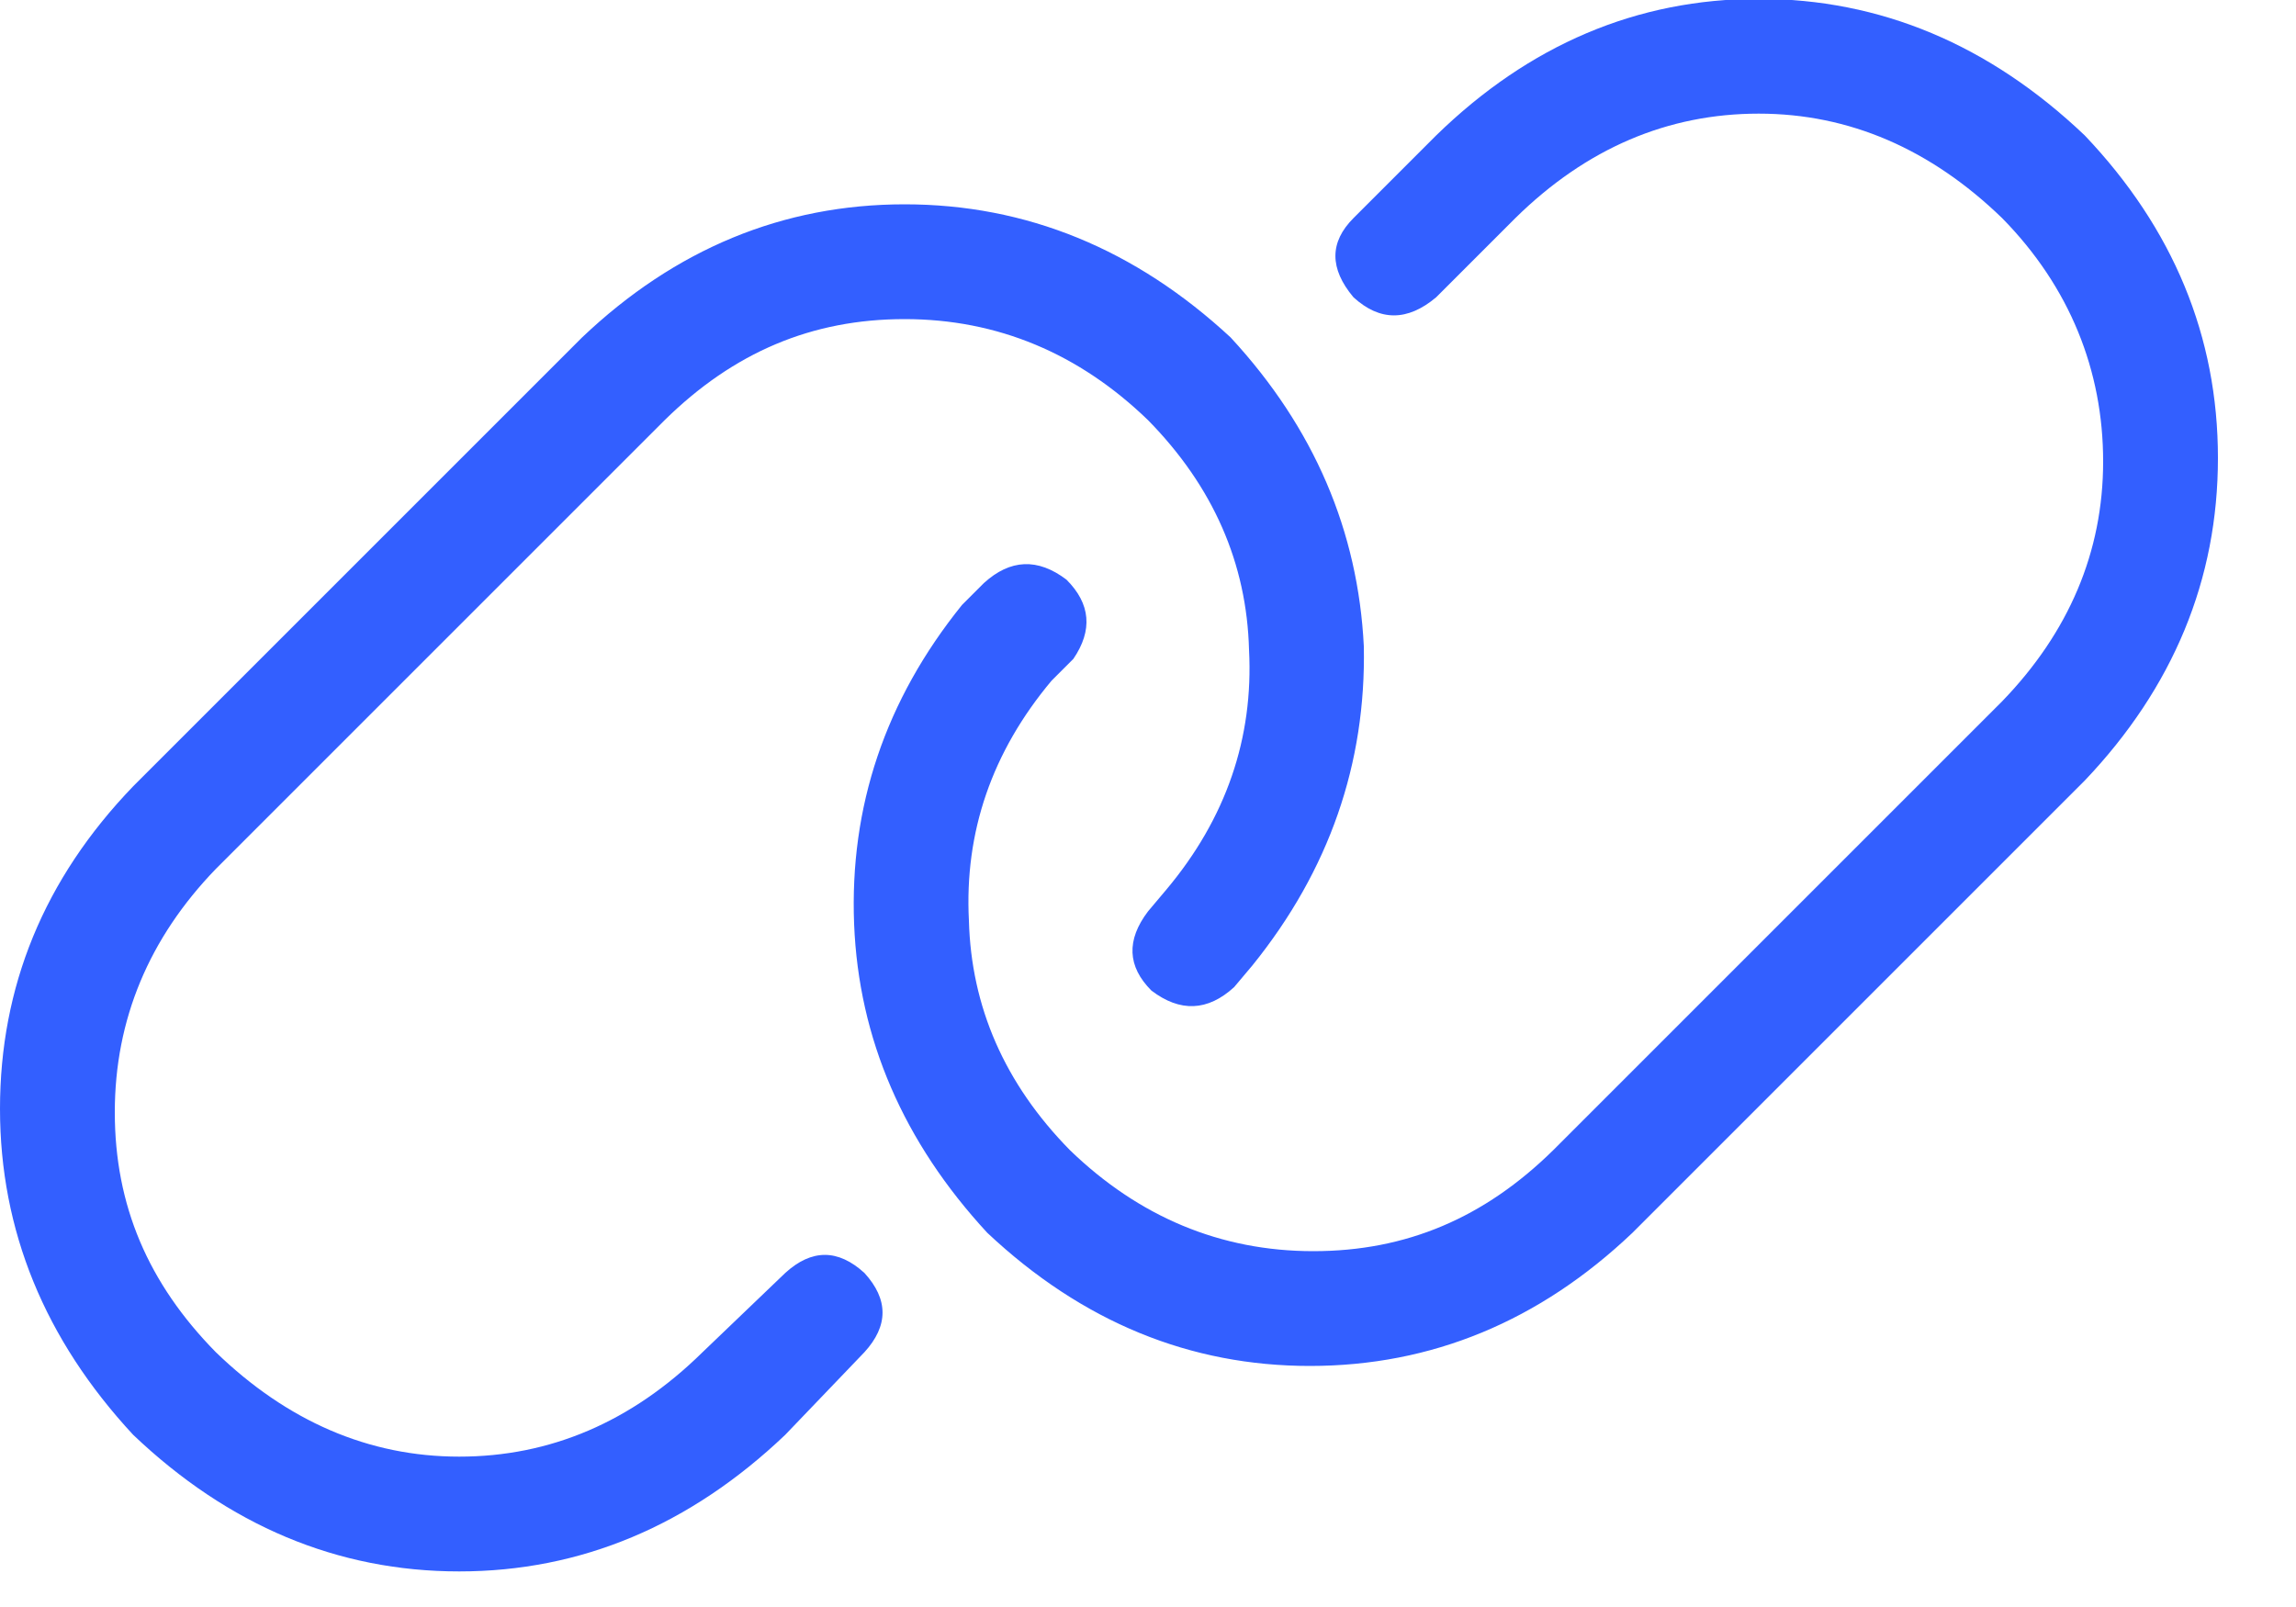 <svg width="20" height="14" viewBox="0 0 20 14" fill="none" xmlns="http://www.w3.org/2000/svg">
<path d="M7.88 1.78C8.94 1.78 9.89 2.17 10.72 2.94C11.45 3.73 11.83 4.63 11.88 5.63C11.9 6.65 11.58 7.58 10.91 8.41L10.75 8.6C10.52 8.81 10.28 8.82 10.03 8.63C9.82 8.42 9.81 8.19 10 7.94L10.16 7.75C10.68 7.13 10.92 6.43 10.88 5.66C10.86 4.91 10.57 4.24 10 3.66C9.4 3.08 8.69 2.78 7.88 2.78C7.07 2.78 6.39 3.07 5.79 3.66L1.88 7.57C1.3 8.17 1 8.88 1 9.69C1 10.5 1.29 11.18 1.88 11.78C2.5 12.38 3.21 12.69 4 12.69C4.79 12.69 5.5 12.39 6.12 11.78L6.84 11.09C7.07 10.88 7.3 10.88 7.53 11.09C7.74 11.32 7.74 11.55 7.53 11.78L6.84 12.5C6.01 13.29 5.06 13.69 4 13.69C2.94 13.69 1.99 13.29 1.16 12.5C0.39 11.67 0 10.72 0 9.66C0 8.6 0.38 7.66 1.16 6.85L5.07 2.94C5.88 2.17 6.82 1.78 7.88 1.78ZM11.41 11.9C10.37 11.9 9.43 11.52 8.6 10.74C7.87 9.95 7.48 9.05 7.44 8.05C7.4 7.03 7.71 6.1 8.38 5.27L8.57 5.08C8.8 4.87 9.04 4.86 9.29 5.05C9.5 5.26 9.52 5.49 9.35 5.74L9.16 5.93C8.64 6.55 8.4 7.25 8.44 8.02C8.46 8.77 8.75 9.44 9.32 10.02C9.92 10.6 10.63 10.9 11.44 10.9C12.25 10.9 12.93 10.61 13.53 10.02L17.44 6.11C18.02 5.51 18.32 4.81 18.32 4.02C18.32 3.23 18.03 2.5 17.44 1.9C16.82 1.3 16.11 0.99 15.32 0.99C14.53 0.99 13.82 1.29 13.2 1.9L12.51 2.59C12.26 2.8 12.02 2.8 11.79 2.59C11.58 2.34 11.58 2.11 11.79 1.9L12.51 1.18C13.32 0.39 14.26 -0.01 15.32 -0.01C16.38 -0.01 17.33 0.39 18.16 1.18C18.93 1.99 19.32 2.93 19.32 3.99C19.32 5.05 18.93 5.99 18.16 6.8L14.22 10.74C13.41 11.51 12.47 11.9 11.41 11.9Z" fill="#335fff"/>
</svg>
